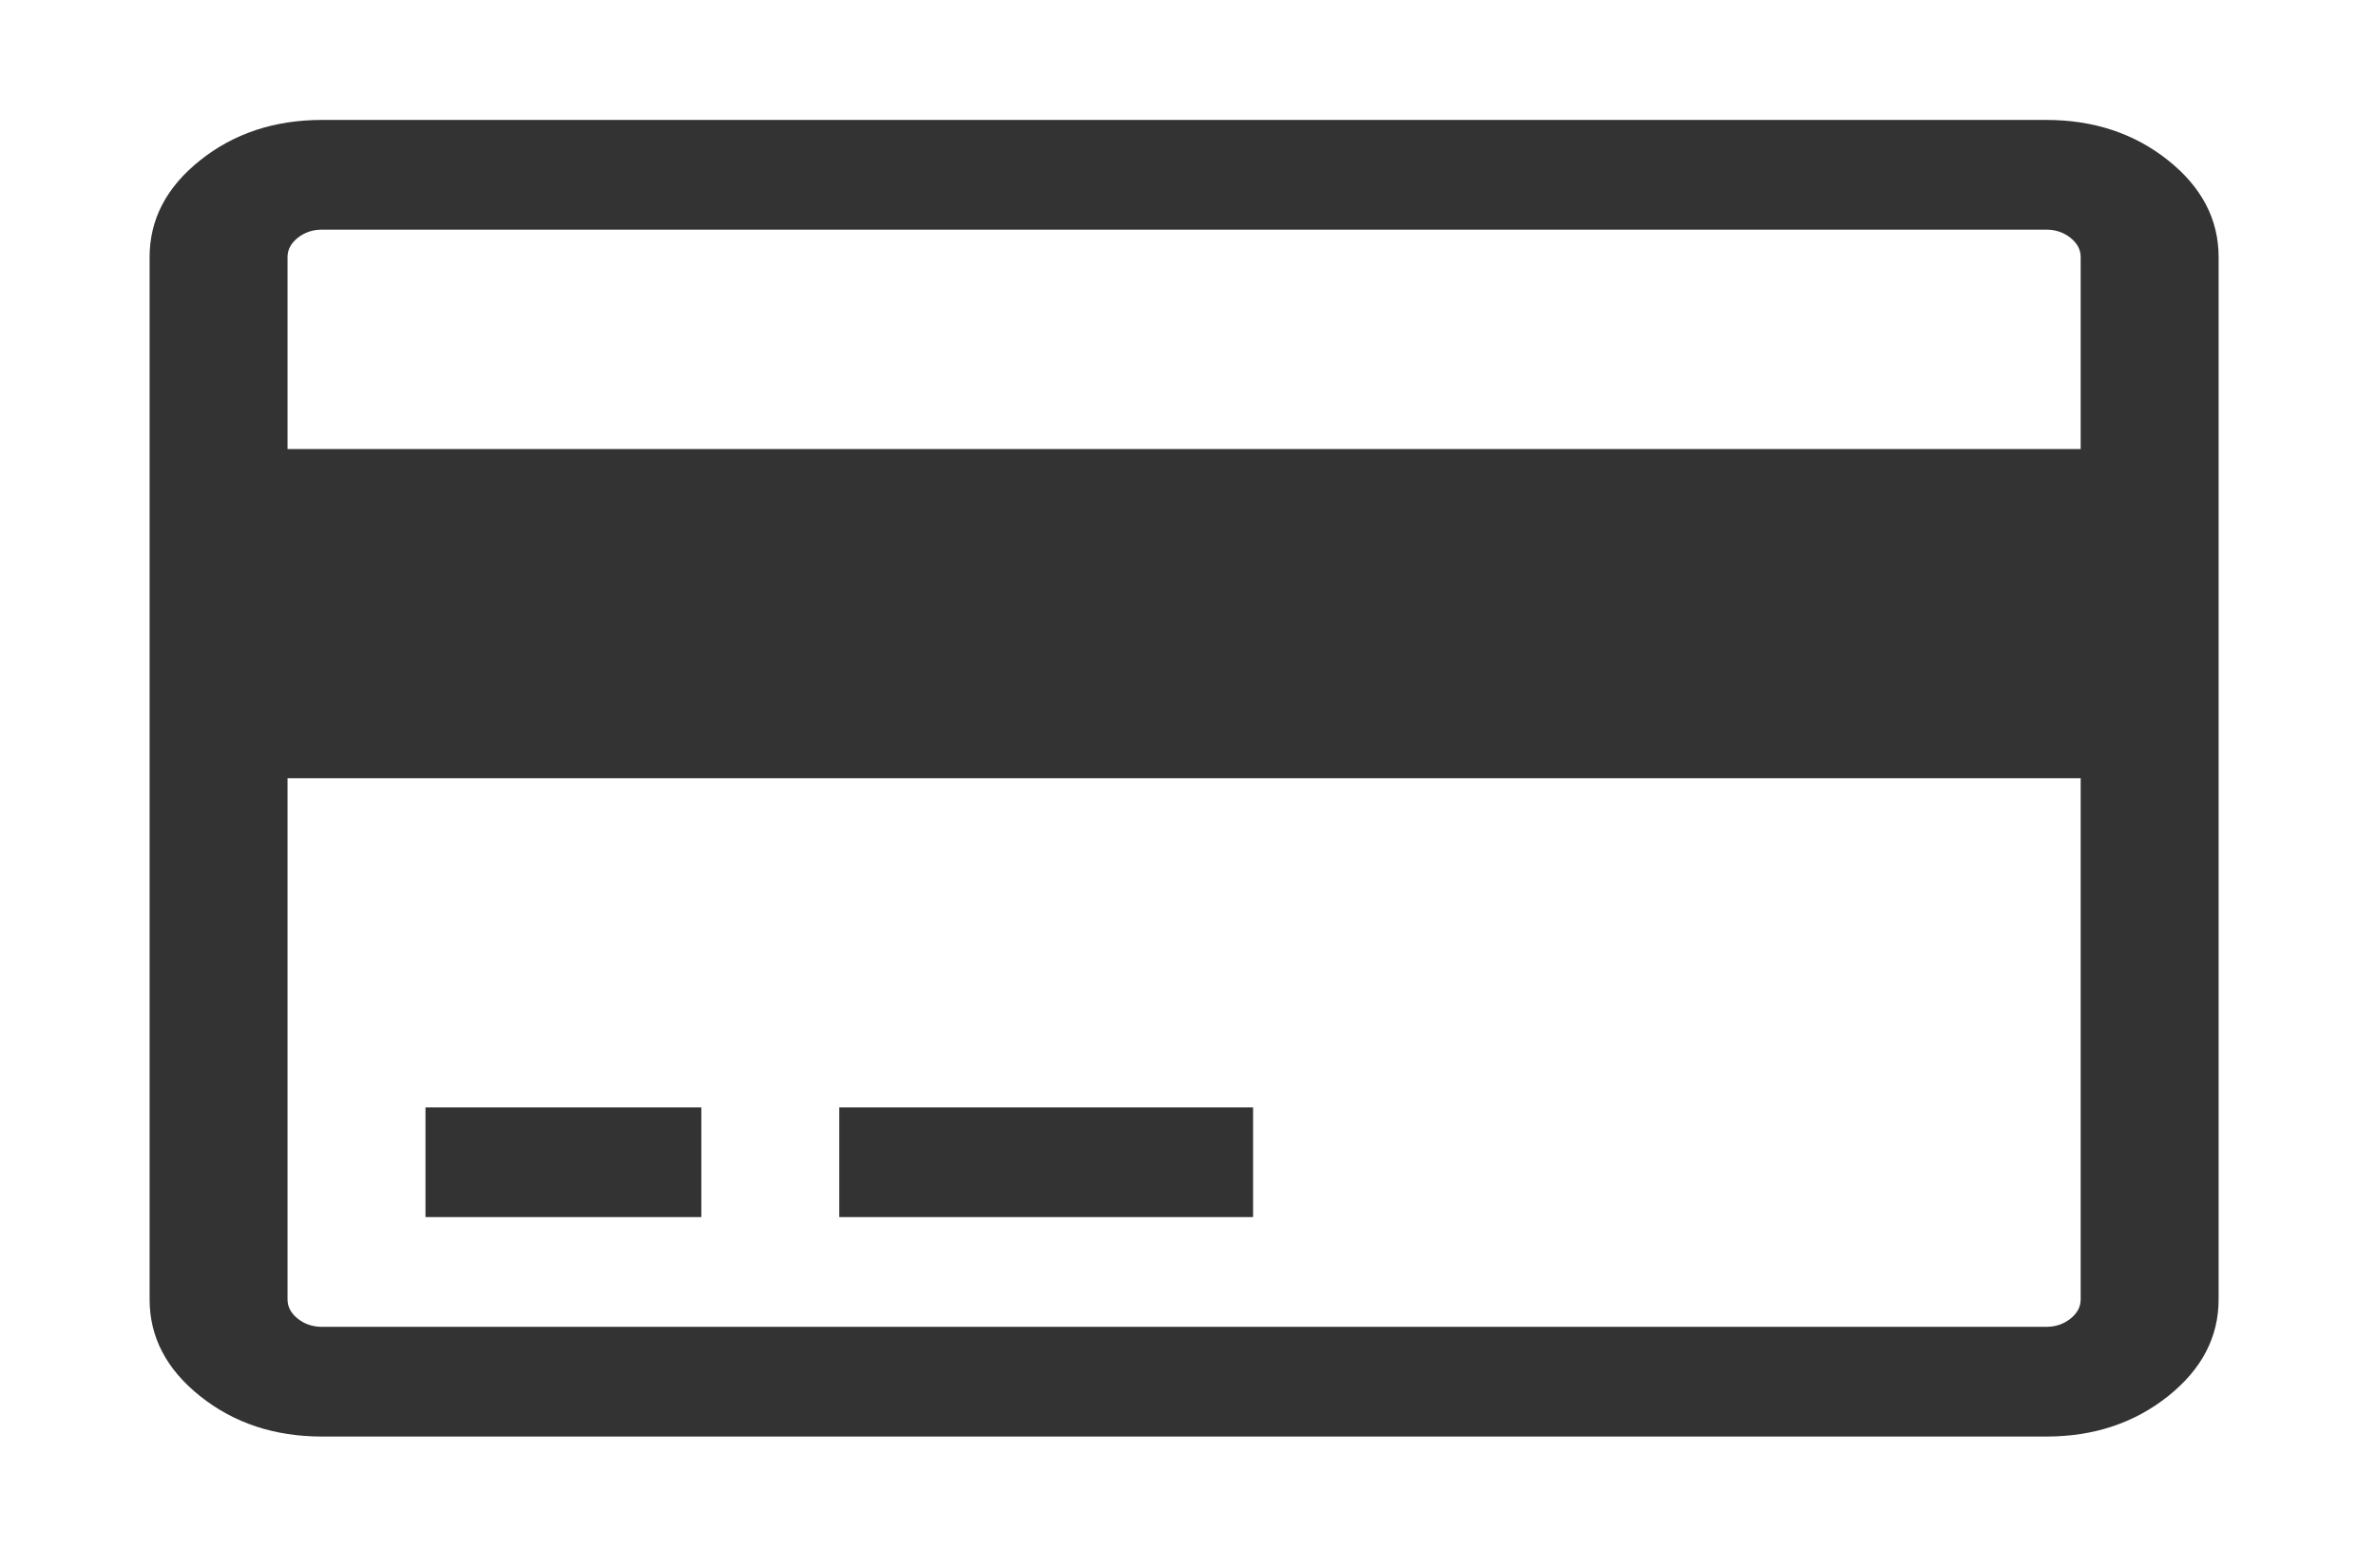 <?xml version="1.0" encoding="UTF-8" standalone="no"?>
<svg
   width="100"
   height="66"
   viewBox="0 -256 1950 1950"
   id="svg2"
   version="1.1"
   inkscape:version="1.2 (dc2aedaf03, 2022-05-15)"
   sodipodi:docname="creditcard2.svg"
   xmlns:inkscape="http://www.inkscape.org/namespaces/inkscape"
   xmlns:sodipodi="http://sodipodi.sourceforge.net/DTD/sodipodi-0.dtd"
   xmlns="http://www.w3.org/2000/svg"
   xmlns:svg="http://www.w3.org/2000/svg"
   xmlns:rdf="http://www.w3.org/1999/02/22-rdf-syntax-ns#"
   xmlns:cc="http://creativecommons.org/ns#"
   xmlns:dc="http://purl.org/dc/elements/1.1/">
  <defs
     id="defs10" />
  <sodipodi:namedview
     pagecolor="#ffffff"
     bordercolor="#666666"
     borderopacity="1"
     objecttolerance="10"
     gridtolerance="10"
     guidetolerance="10"
     inkscape:pageopacity="0"
     inkscape:pageshadow="2"
     inkscape:window-width="1366"
     inkscape:window-height="705"
     id="namedview8"
     showgrid="false"
     inkscape:zoom="4.2142858"
     inkscape:cx="57.305084"
     inkscape:cy="28.949152"
     inkscape:window-x="1912"
     inkscape:window-y="297"
     inkscape:window-maximized="1"
     inkscape:current-layer="svg2"
     inkscape:showpageshadow="2"
     inkscape:pagecheckerboard="0"
     inkscape:deskcolor="#d1d1d1" />
  <g
     transform="matrix(1.34,0,0,-1.066,-316.24,1394.074)"
     id="g4"
     style="fill:#333333">
    <path
       d="m 1760,1408 q 66,0 113,-47 47,-47 47,-113 V 32 q 0,-66 -47,-113 -47,-47 -113,-47 H 160 Q 94,-128 47,-81 0,-34 0,32 v 1216 q 0,66 47,113 47,47 113,47 z M 160,1280 q -13,0 -22.5,-9.5 Q 128,1261 128,1248 v -224 h 1664 v 224 q 0,13 -9.5,22.5 -9.5,9.5 -22.5,9.5 z M 1760,0 q 13,0 22.5,9.5 9.5,9.5 9.5,22.5 V 640 H 128 V 32 Q 128,19 137.5,9.5 147,0 160,0 Z M 256,128 V 256 H 512 V 128 Z m 384,0 v 128 h 384 V 128 Z"
       id="path6"
       inkscape:connector-curvature="0"
       style="fill:#333333" />
  </g>
</svg>
